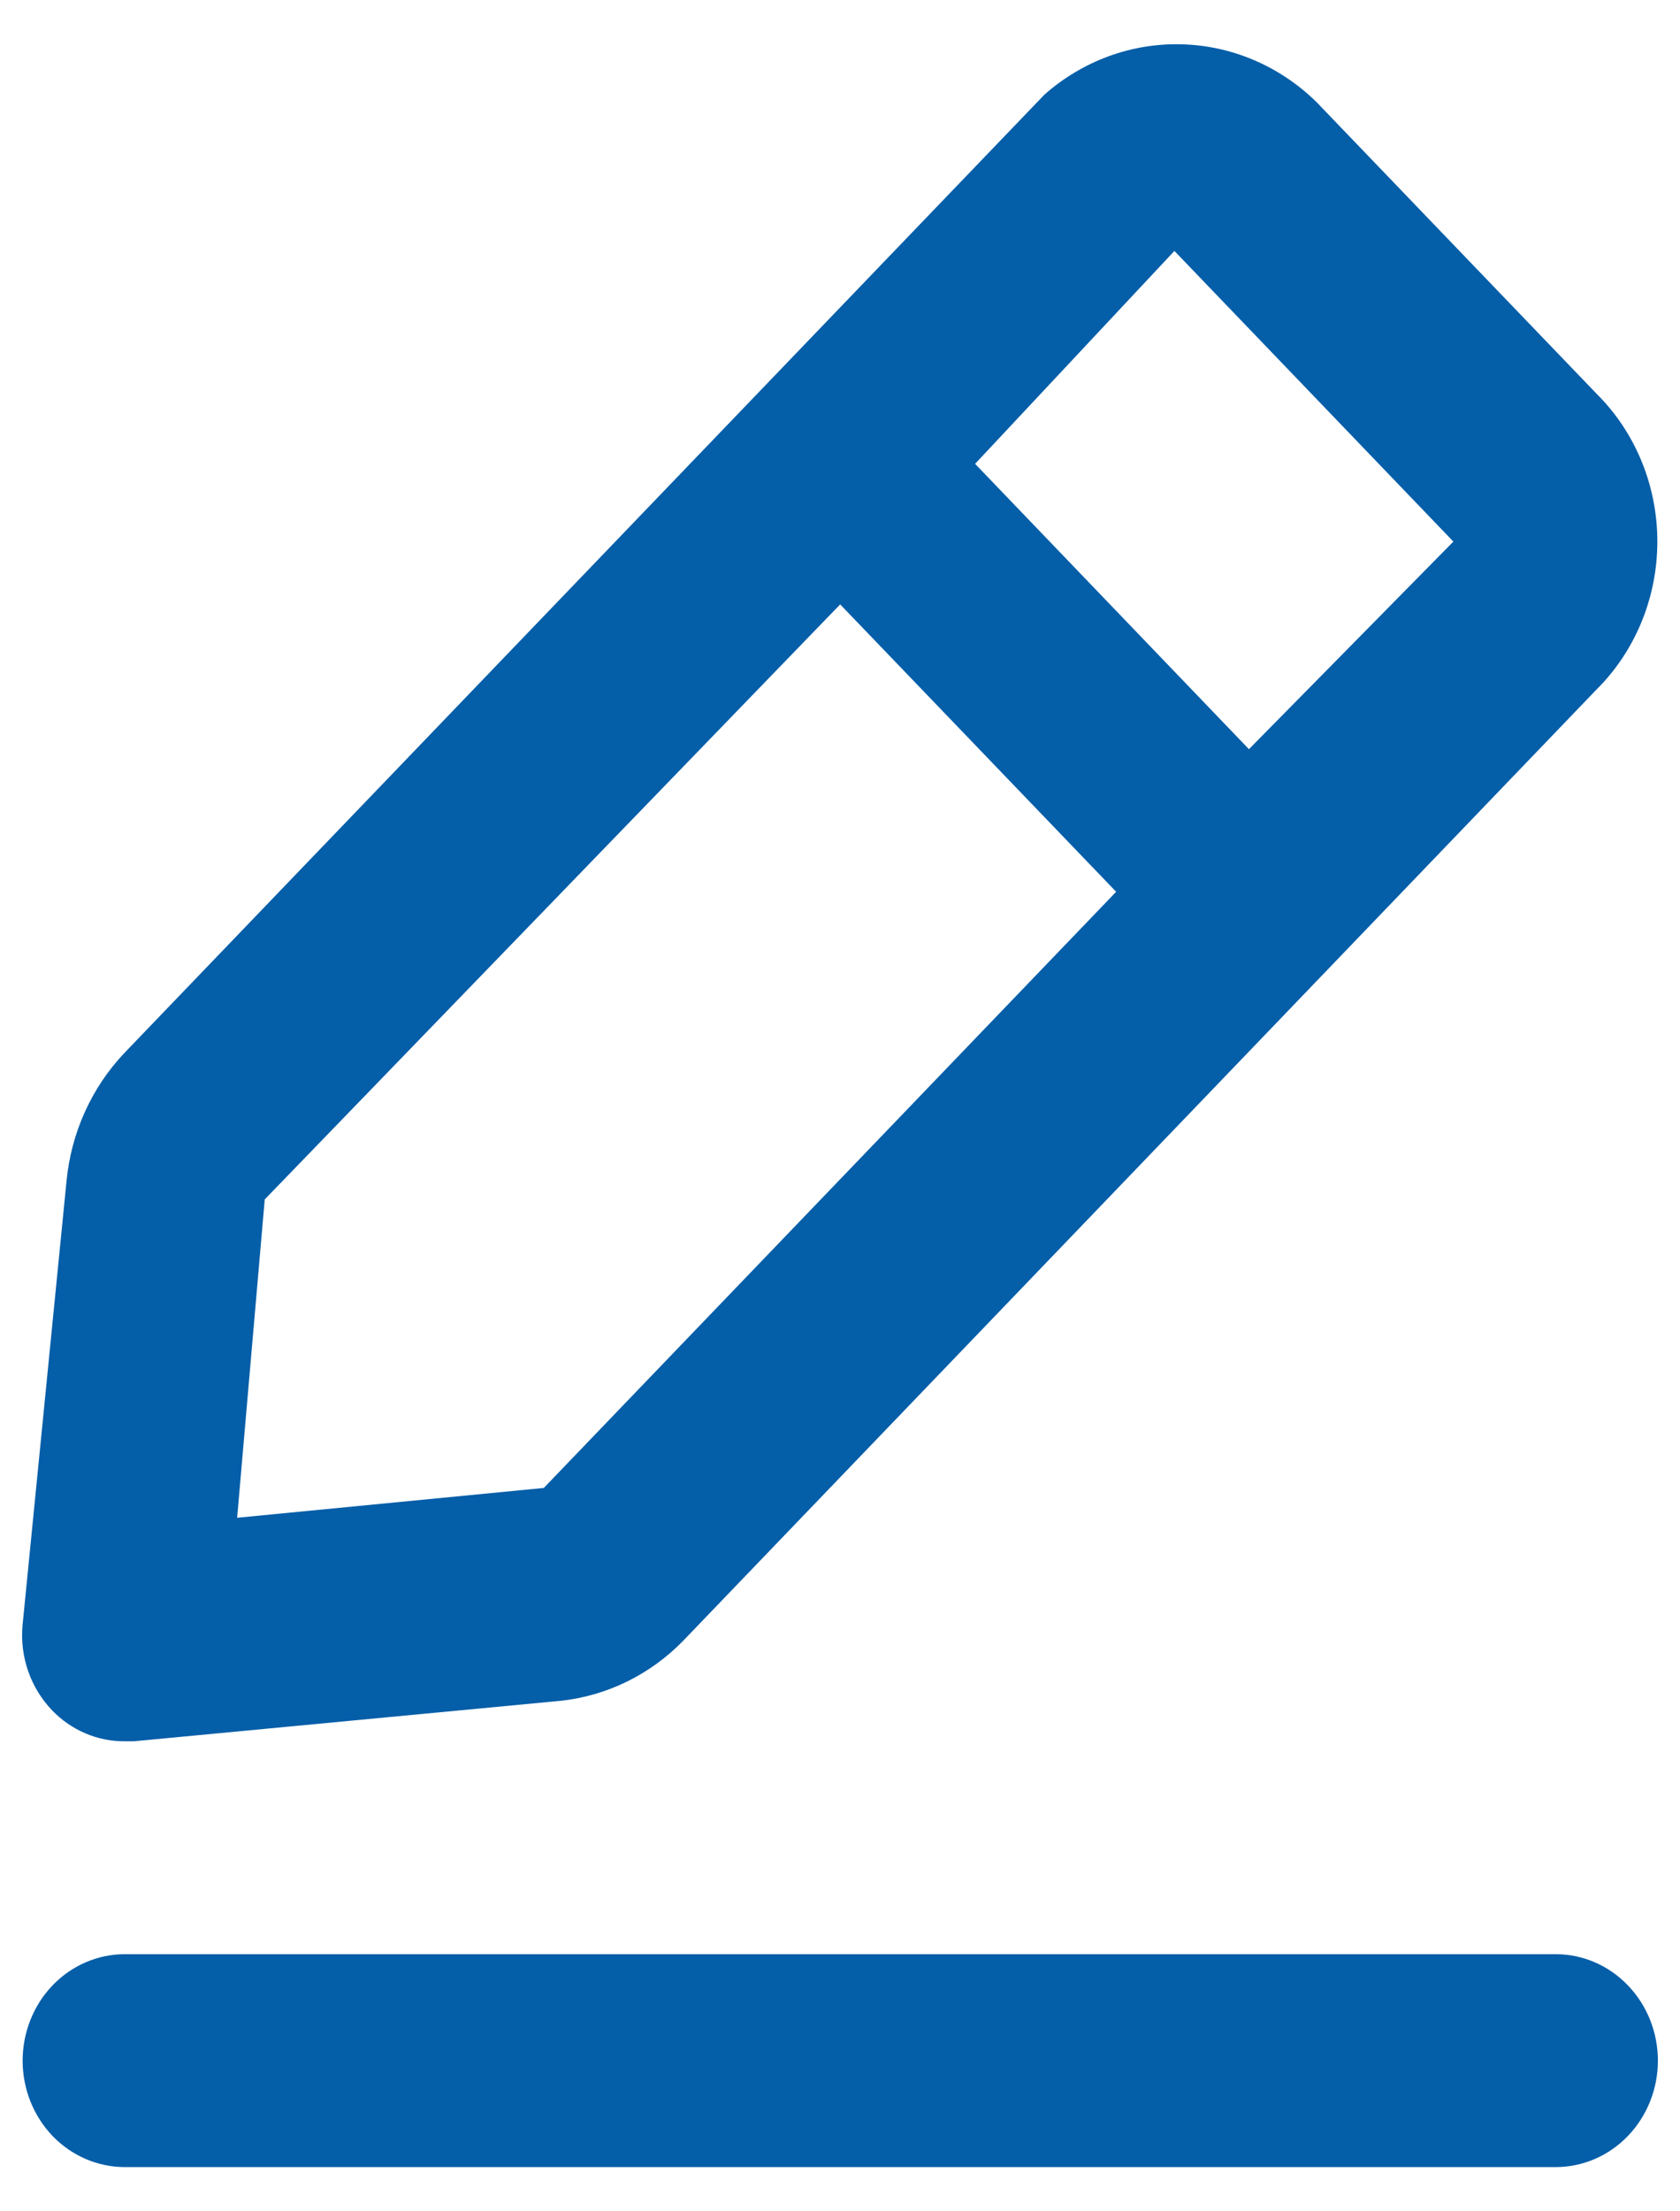 <svg width="19" height="25" viewBox="0 0 19 25" fill="none" xmlns="http://www.w3.org/2000/svg">
<path d="M17.594 22.093H1.412C1.105 22.093 0.811 22.22 0.594 22.446C0.378 22.671 0.256 22.978 0.256 23.297C0.256 23.616 0.378 23.922 0.594 24.148C0.811 24.373 1.105 24.5 1.412 24.5H17.594C17.901 24.5 18.195 24.373 18.411 24.148C18.628 23.922 18.75 23.616 18.75 23.297C18.75 22.978 18.628 22.671 18.411 22.446C18.195 22.22 17.901 22.093 17.594 22.093Z" fill="#055EA8"/>
<path d="M1.411 19.686H1.515L6.335 19.229C6.863 19.174 7.357 18.932 7.733 18.543L18.136 7.712C18.54 7.267 18.758 6.675 18.743 6.063C18.728 5.452 18.481 4.872 18.055 4.45L14.888 1.153C14.475 0.748 13.933 0.516 13.366 0.501C12.799 0.485 12.247 0.687 11.814 1.068L1.411 11.9C1.037 12.292 0.804 12.806 0.752 13.356L0.255 18.374C0.239 18.551 0.261 18.728 0.319 18.895C0.377 19.061 0.47 19.212 0.59 19.337C0.698 19.449 0.826 19.537 0.967 19.597C1.108 19.657 1.259 19.687 1.411 19.686ZM13.282 2.837L16.437 6.123L14.125 8.47L11.028 5.244L13.282 2.837ZM2.994 13.56L9.502 6.833L12.623 10.082L6.15 16.822L2.682 17.159L2.994 13.56Z" fill="#055EA8"/>
</svg>
